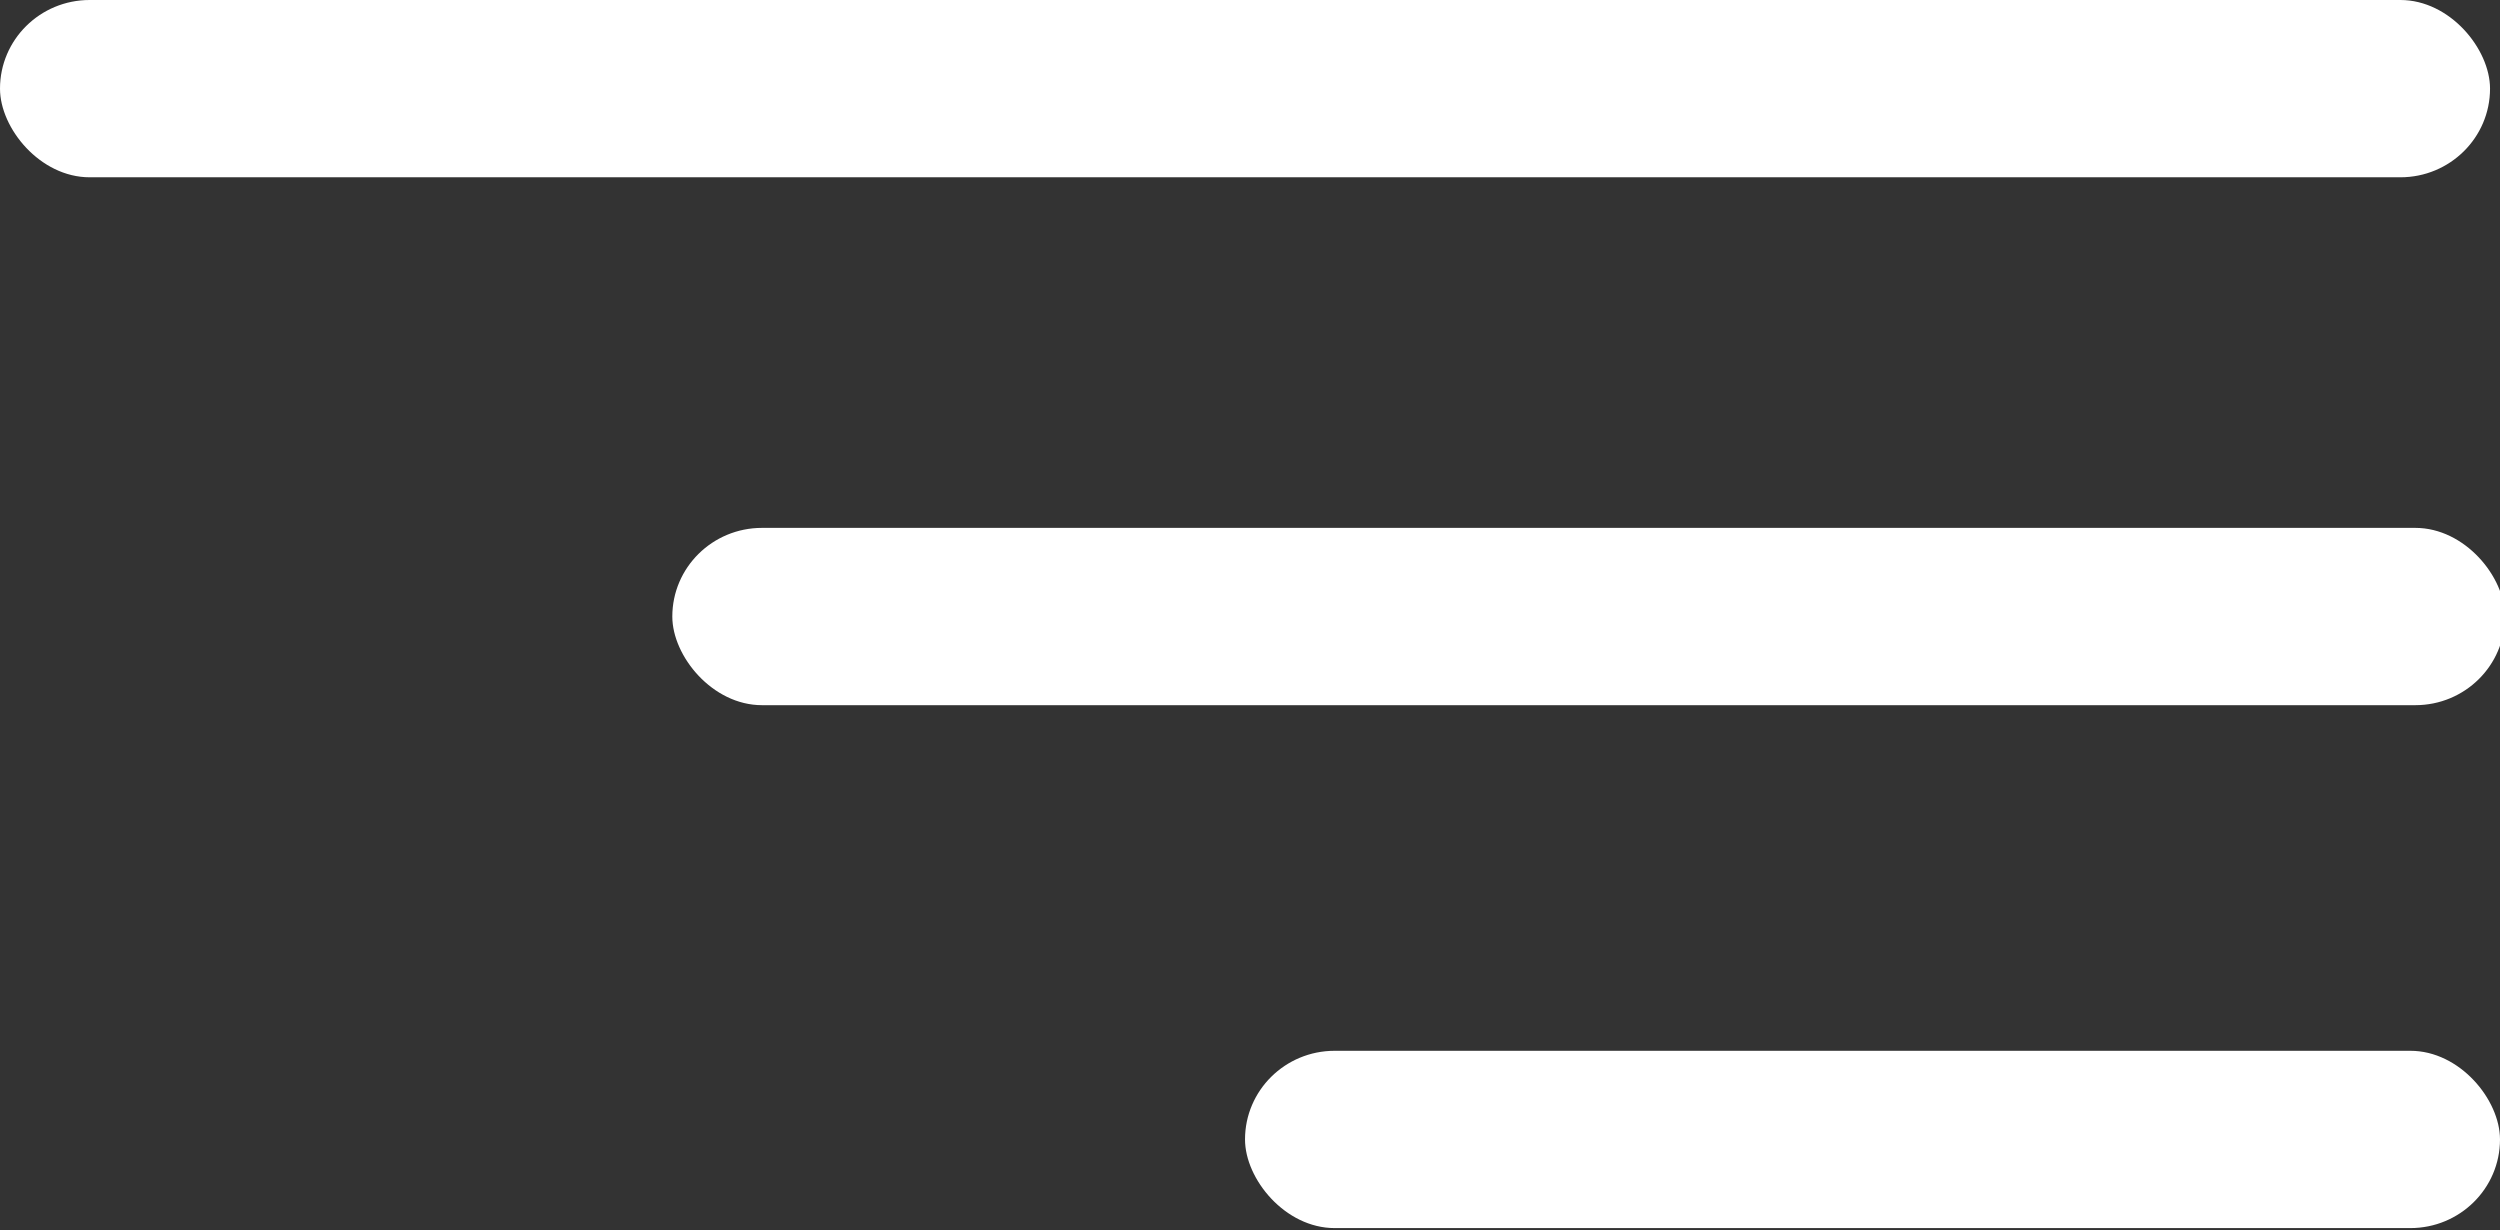 <svg id="ac1ad801-8328-44e9-9773-f490dd9dbda4" data-name="ee79595f-1454-49d5-ad34-32cbd089af6a" xmlns="http://www.w3.org/2000/svg" width="50.2" height="24.7" viewBox="0 0 50.2 24.7">
  <rect x="0" y="0" width="50.2" height="24.7" fill="#333333" stroke="none"/>
  <defs>
    <style>
      .e3a460af-1496-4197-8138-5eddc1d0e5f8 {
        fill: #fff;
      }
    </style>
  </defs>
  <title>menu-abierto</title>
  <rect class="e3a460af-1496-4197-8138-5eddc1d0e5f8" width="50" height="3.56" rx="1.8"/>
  <rect class="e3a460af-1496-4197-8138-5eddc1d0e5f8" x="13.5" y="10.6" width="36.8" height="3.56" rx="1.8"/>
  <rect class="e3a460af-1496-4197-8138-5eddc1d0e5f8" x="25" y="21.1" width="25.2" height="3.56" rx="1.8"/>
</svg>
